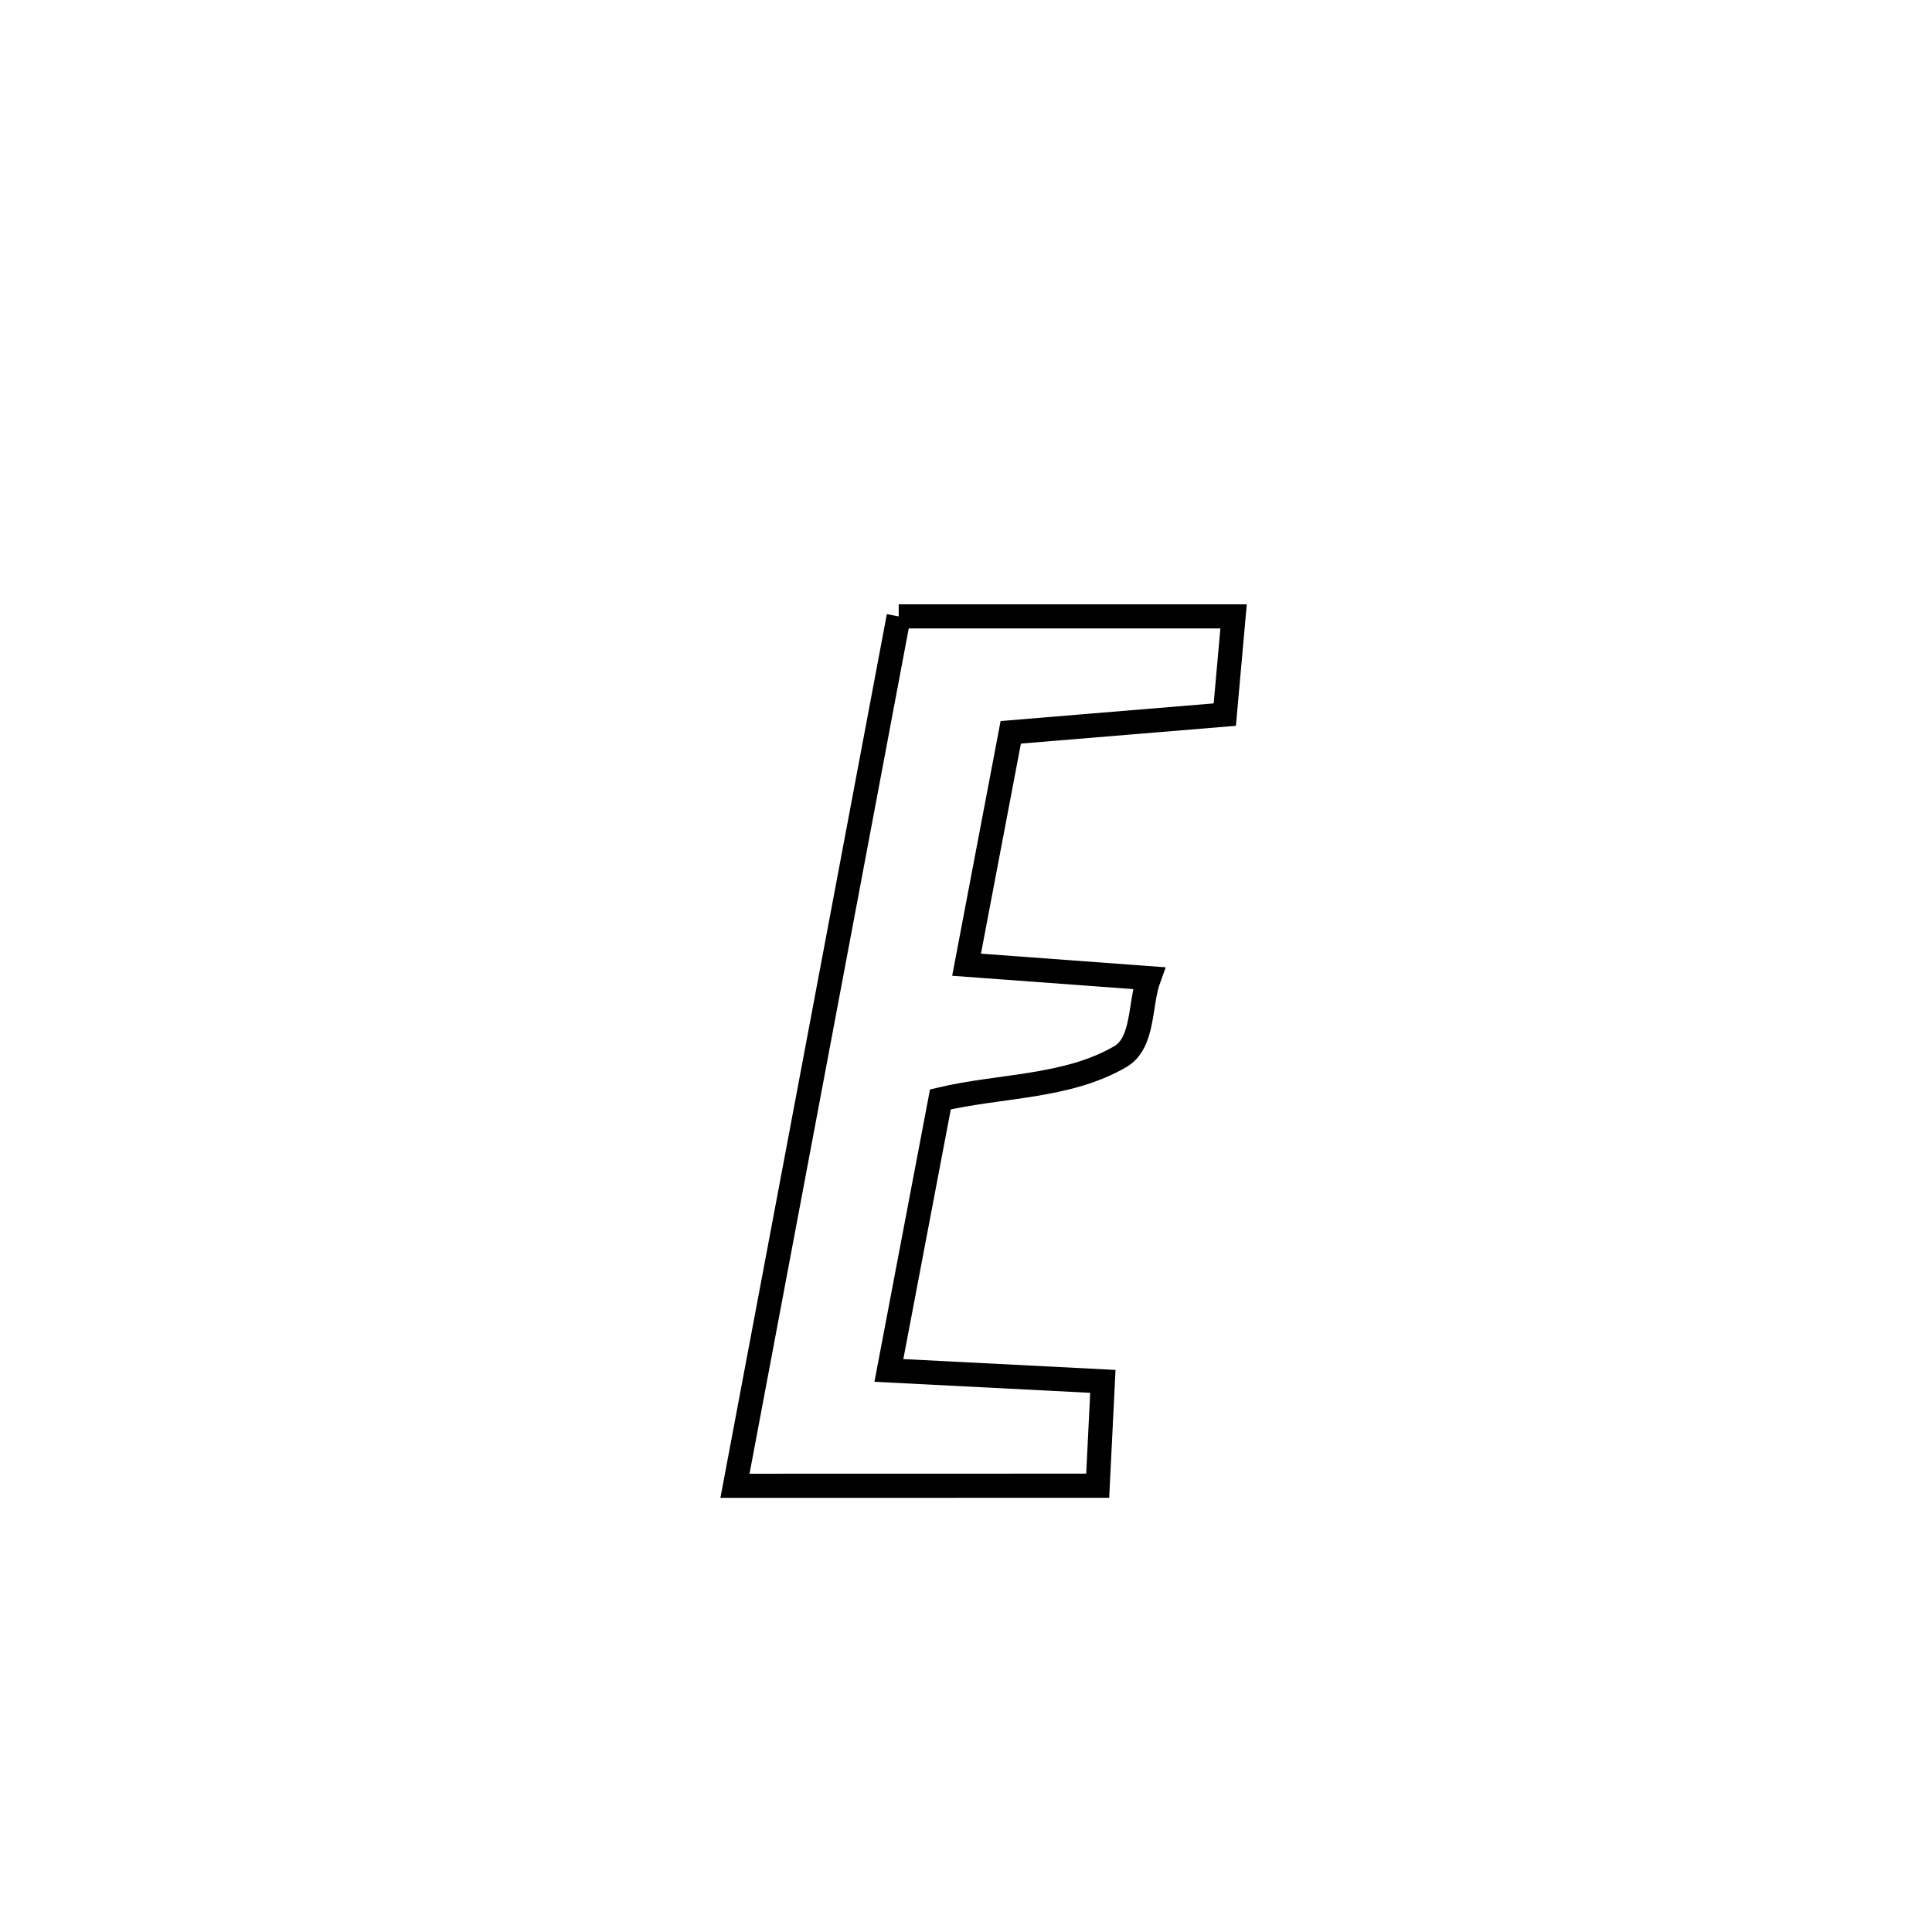 <svg xmlns="http://www.w3.org/2000/svg" viewBox="0.0 0.0 24.0 24.0" height="200px" width="200px"><path fill="none" stroke="black" stroke-width=".3" stroke-opacity="1.0"  filling="0" d="M11.164 7.657 L11.164 7.657 C12.551 7.657 13.937 7.657 15.324 7.657 L15.324 7.657 C15.288 8.063 15.252 8.47 15.215 8.877 L15.215 8.877 C15.081 8.888 12.711 9.084 12.556 9.097 L12.556 9.097 C12.373 10.059 12.19 11.021 12.007 11.984 L12.007 11.984 C12.762 12.039 13.517 12.095 14.272 12.151 L14.272 12.151 C14.153 12.476 14.214 12.953 13.915 13.127 C13.253 13.512 12.426 13.481 11.682 13.657 L11.682 13.657 C11.468 14.779 11.255 15.902 11.042 17.024 L11.042 17.024 C11.159 17.03 13.56 17.153 13.7 17.16 L13.7 17.16 C13.678 17.592 13.657 18.024 13.636 18.456 L13.636 18.456 C12.134 18.456 10.632 18.457 9.13 18.457 L9.13 18.457 C9.469 16.657 9.808 14.857 10.147 13.057 C10.486 11.257 10.825 9.457 11.164 7.657 L11.164 7.657"></path></svg>